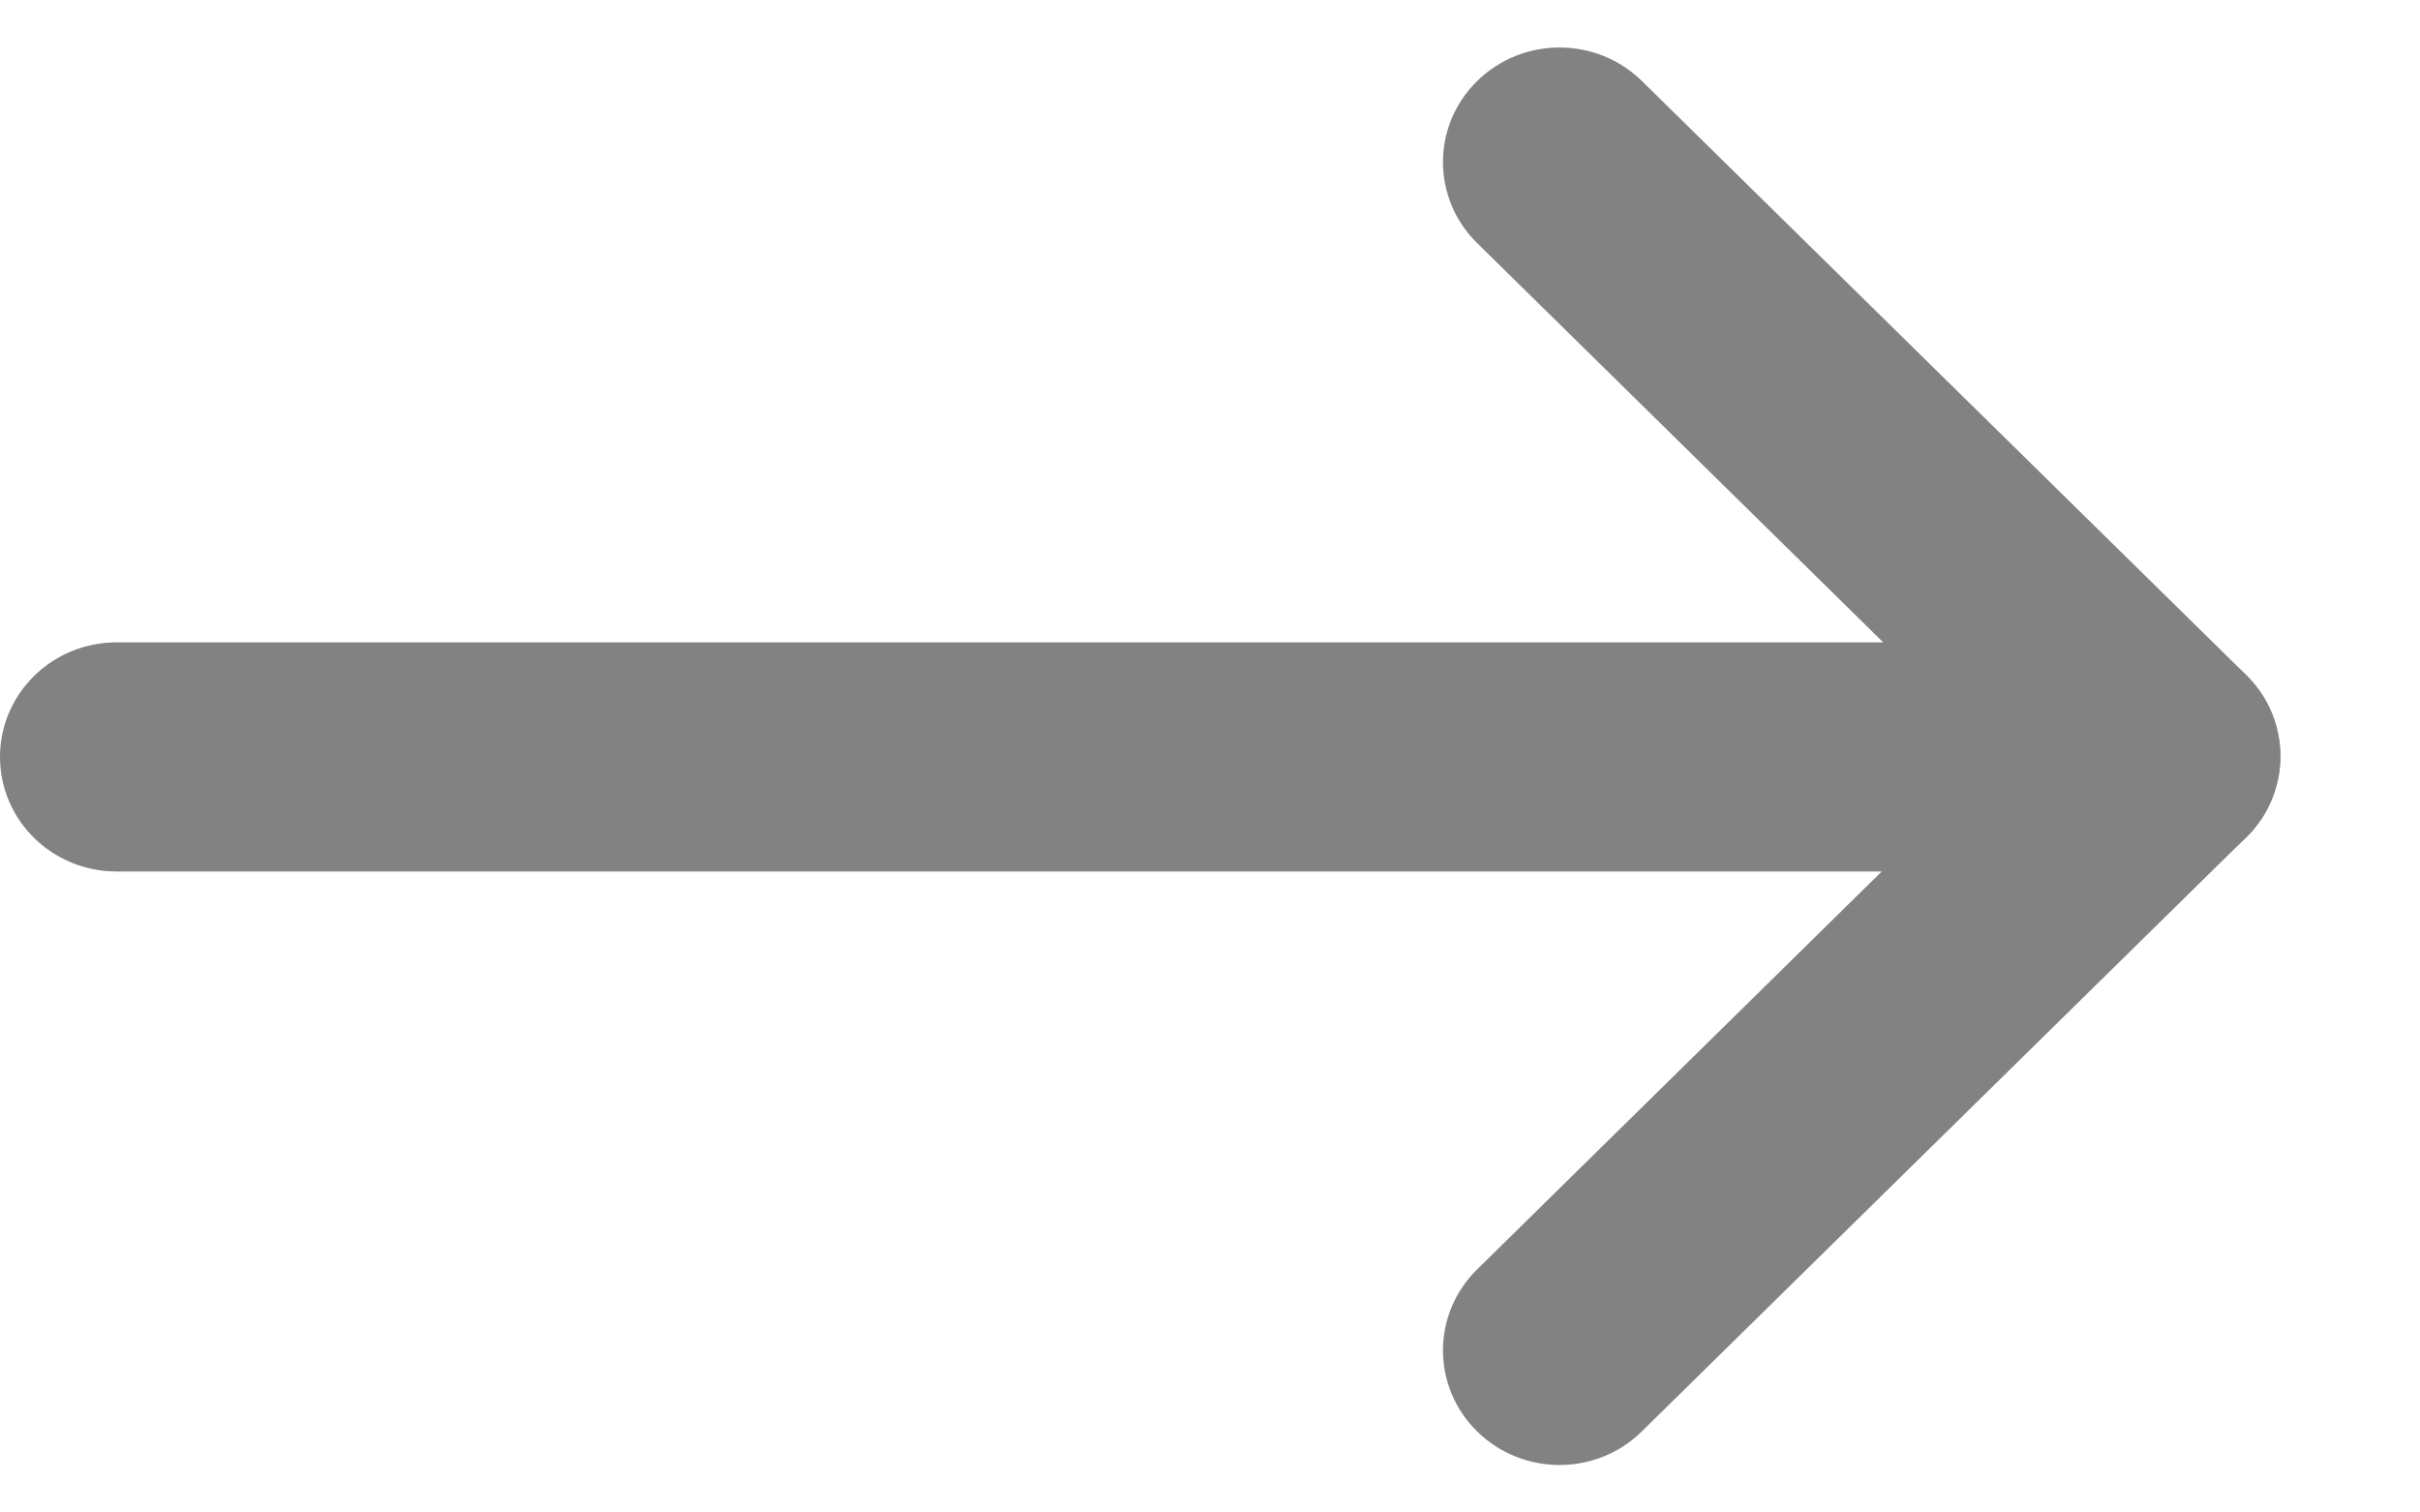 <svg width="16" height="10" viewBox="0 0 16 10" fill="none" xmlns="http://www.w3.org/2000/svg">
<path d="M13.613 4.247L0.771 4.247C0.345 4.247 0 4.586 0 5.005C0 5.423 0.345 5.762 0.771 5.762L13.613 5.762C14.039 5.762 14.384 5.423 14.384 5.005C14.384 4.586 14.039 4.247 13.613 4.247Z" fill="#828282"/>
<path d="M13.762 5.536C14.063 5.832 14.551 5.832 14.852 5.536C15.152 5.24 15.152 4.76 14.852 4.464L10.856 0.536C10.555 0.24 10.067 0.24 9.766 0.536C9.465 0.832 9.465 1.311 9.766 1.607L13.762 5.536Z" fill="#828282"/>
<path d="M9.766 8.393C9.465 8.689 9.465 9.168 9.766 9.464C10.067 9.76 10.555 9.76 10.855 9.464L14.851 5.536C15.152 5.24 15.152 4.76 14.851 4.464C14.55 4.168 14.062 4.168 13.761 4.464L9.766 8.393Z" fill="#828282"/>
</svg>
